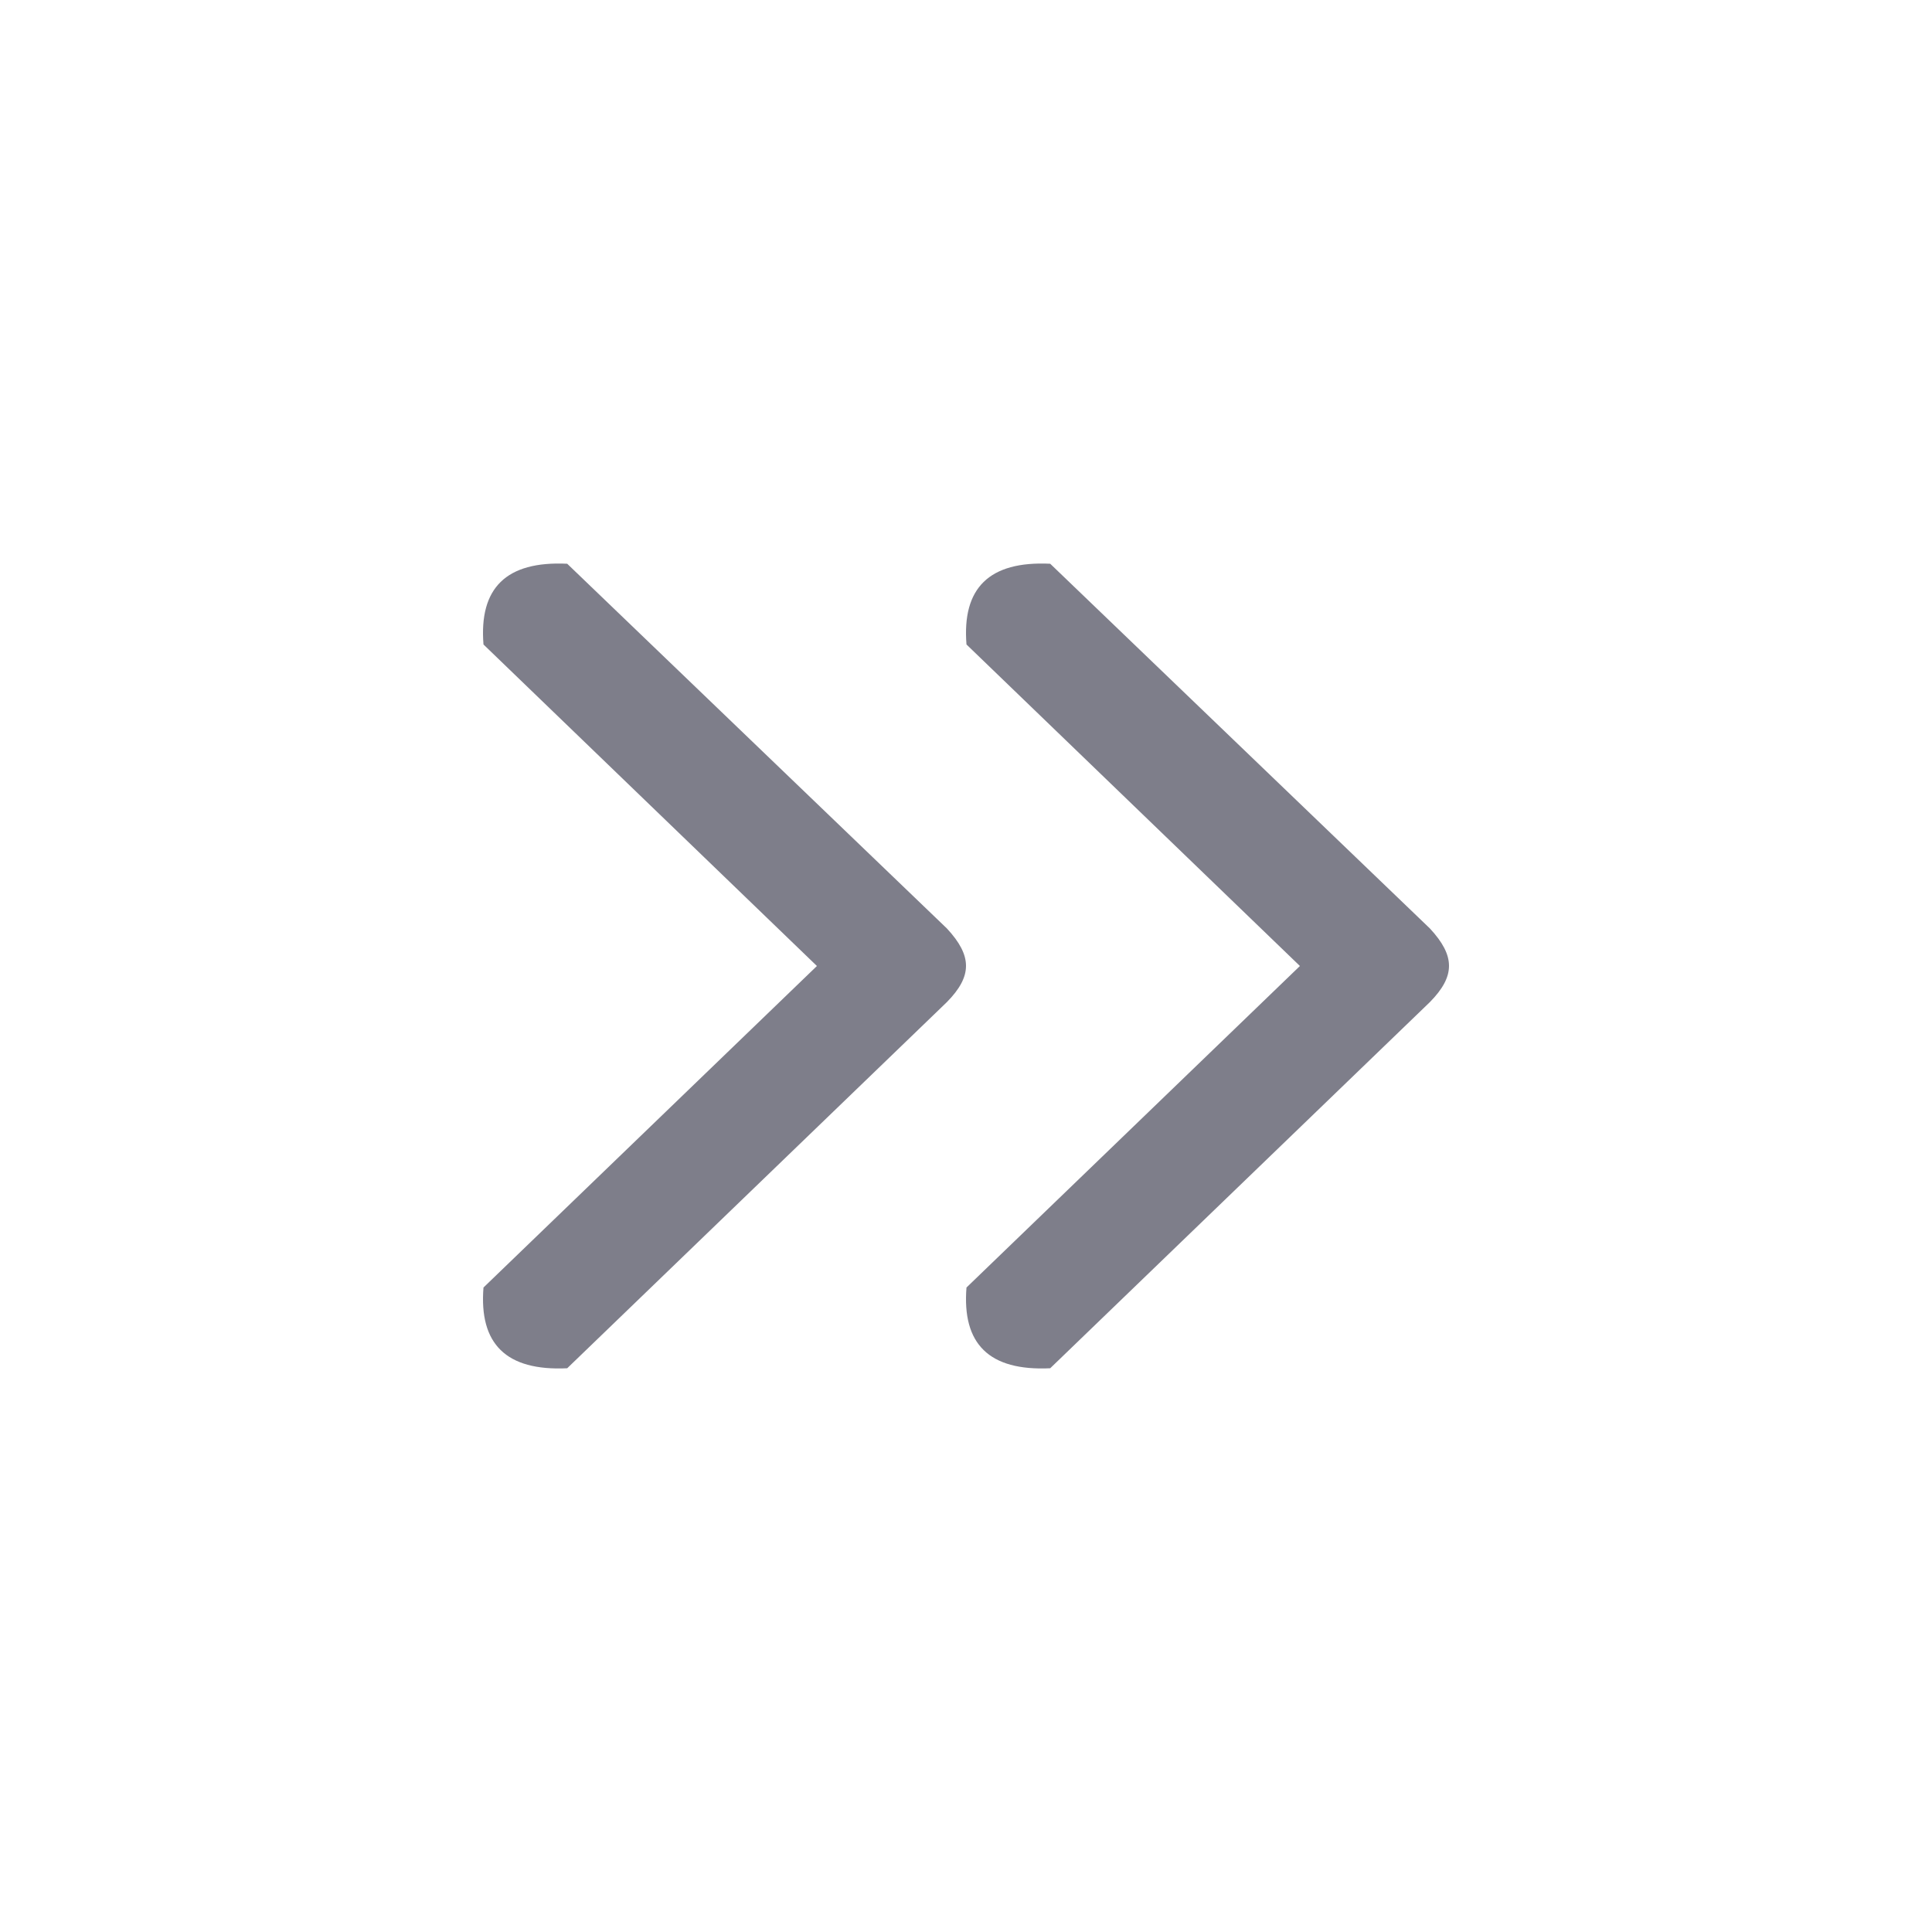 <svg width="24" height="24" viewBox="0 0 24 24" fill="none" xmlns="http://www.w3.org/2000/svg">
<path fill-rule="evenodd" clip-rule="evenodd" d="M17.763 11.534L13.046 7.003C12.285 6.967 11.95 7.307 12.006 8.006L16.148 12L12.006 15.994C11.95 16.693 12.284 17.033 13.046 16.997L17.763 12.448C18.079 12.126 18.079 11.875 17.763 11.534V11.534Z" fill="#7E7E8A"/>
<path fill-rule="evenodd" clip-rule="evenodd" d="M11.763 11.534L7.046 7.003C6.285 6.967 5.95 7.307 6.006 8.006L10.148 12L6.006 15.994C5.95 16.693 6.285 17.033 7.046 16.997L11.763 12.448C12.079 12.126 12.079 11.875 11.763 11.534V11.534Z" fill="#7E7E8A"/>
</svg>
